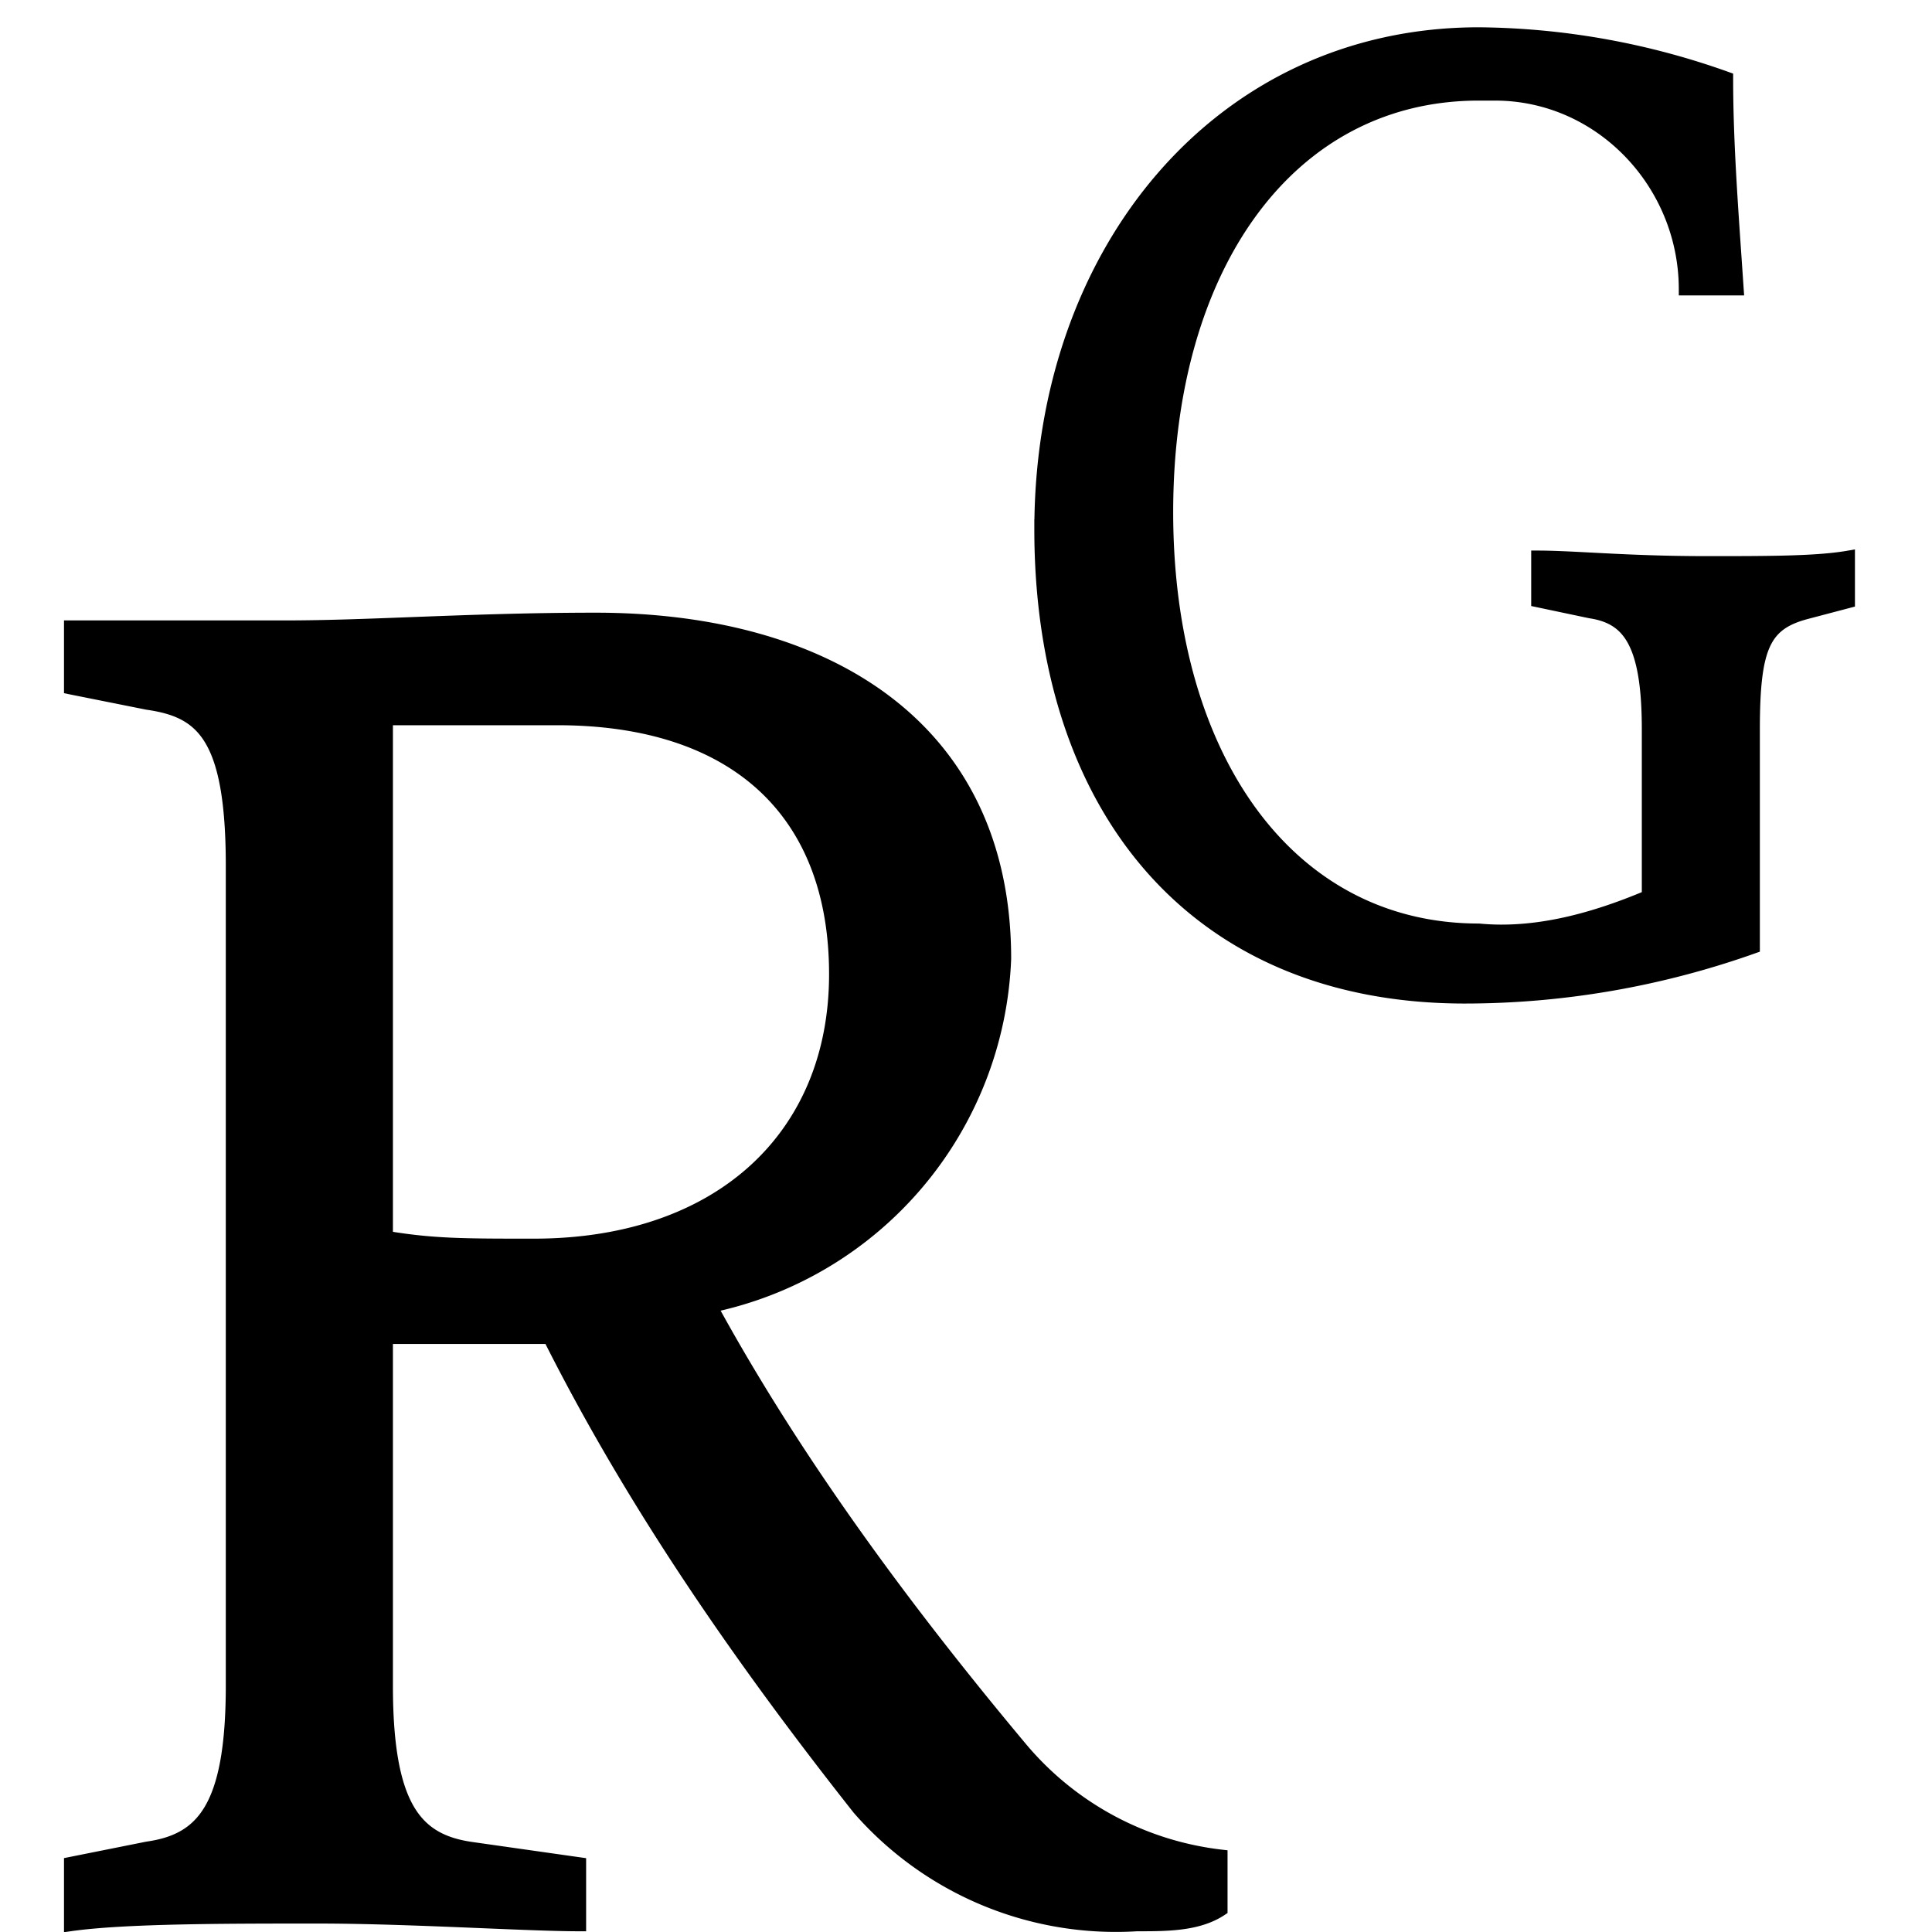 <svg width="16" height="16" viewBox="0 0 160 160" xmlns="http://www.w3.org/2000/svg">
<path stroke="null" id="svg_100" d="m86.16,43.82c0,-23.051 14.874,-41.06 36.31,-41.06a65.449,68.973 0 0 1 20.561,3.688c0,4.83 0.334,9.66 0.71,15.103c0.054,0.792 0.11,1.596 0.165,2.416l-4.375,0c0,-8.759 -6.999,-16.136 -15.722,-16.136l-1.34,0c-15.722,0 -25.811,14.292 -25.811,34.576s10.062,34.576 25.811,34.576c4.785,0.461 9.624,-0.922 13.999,-2.766l0,-13.831c0,-7.376 -1.75,-9.22 -4.785,-9.681l-4.375,-0.922l0,-3.688c1.243,0 2.702,0.076 4.436,0.166c2.538,0.133 5.665,0.295 9.563,0.295c5.25,0 9.187,0 11.812,-0.461l0,3.753l-3.5,0.922c-3.5,0.922 -4.375,2.766 -4.375,9.681l0,18.009a74.956,78.991 0 0 1 -24.061,4.149c-22.338,-0.065 -35.025,-15.739 -35.025,-38.79l-0,0z"/>
<path stroke="null" id="svg_1" d="m45.48,110.8c7.04,14 16,26.84 25.6,39a28.312,28.312 0 0 0 23.08,9.64c2.52,0 5.08,0 7,-1.28l0,-4.48a25.43,25.43 0 0 1 -16.64,-9c-9.6,-11.48 -18.6,-23.68 -25.6,-36.48a30.64,30.64 0 0 0 24.32,-28.8c0,-19.16 -14.72,-28.16 -33.92,-28.16c-5.605,0 -10.648,0.192 -15.212,0.365c-3.773,0.144 -7.22,0.275 -10.388,0.275l-17.92,0l0,5.12l6.4,1.28c4.44,0.64 7,2.56 7,13.44l0,67.85c0,10.24 -2.52,12.8 -7,13.44l-6.4,1.28l0,5.15c4.48,-0.64 12.8,-0.64 20.48,-0.64c4.354,0 9.325,0.206 13.631,0.384c3.289,0.136 6.189,0.256 8.129,0.256l0,-5.12l-9,-1.28c-4.44,-0.64 -7,-3.2 -7,-13.44l0,-28.8l13.44,0zm0.68,-51.24c14.68,0 23,7.68 23,21.12c0,13.44 -9.6,22.4 -24.96,22.4c-5.76,0 -8.32,0 -12.16,-0.64l0,-42.88l14.12,0z"/>
</svg>